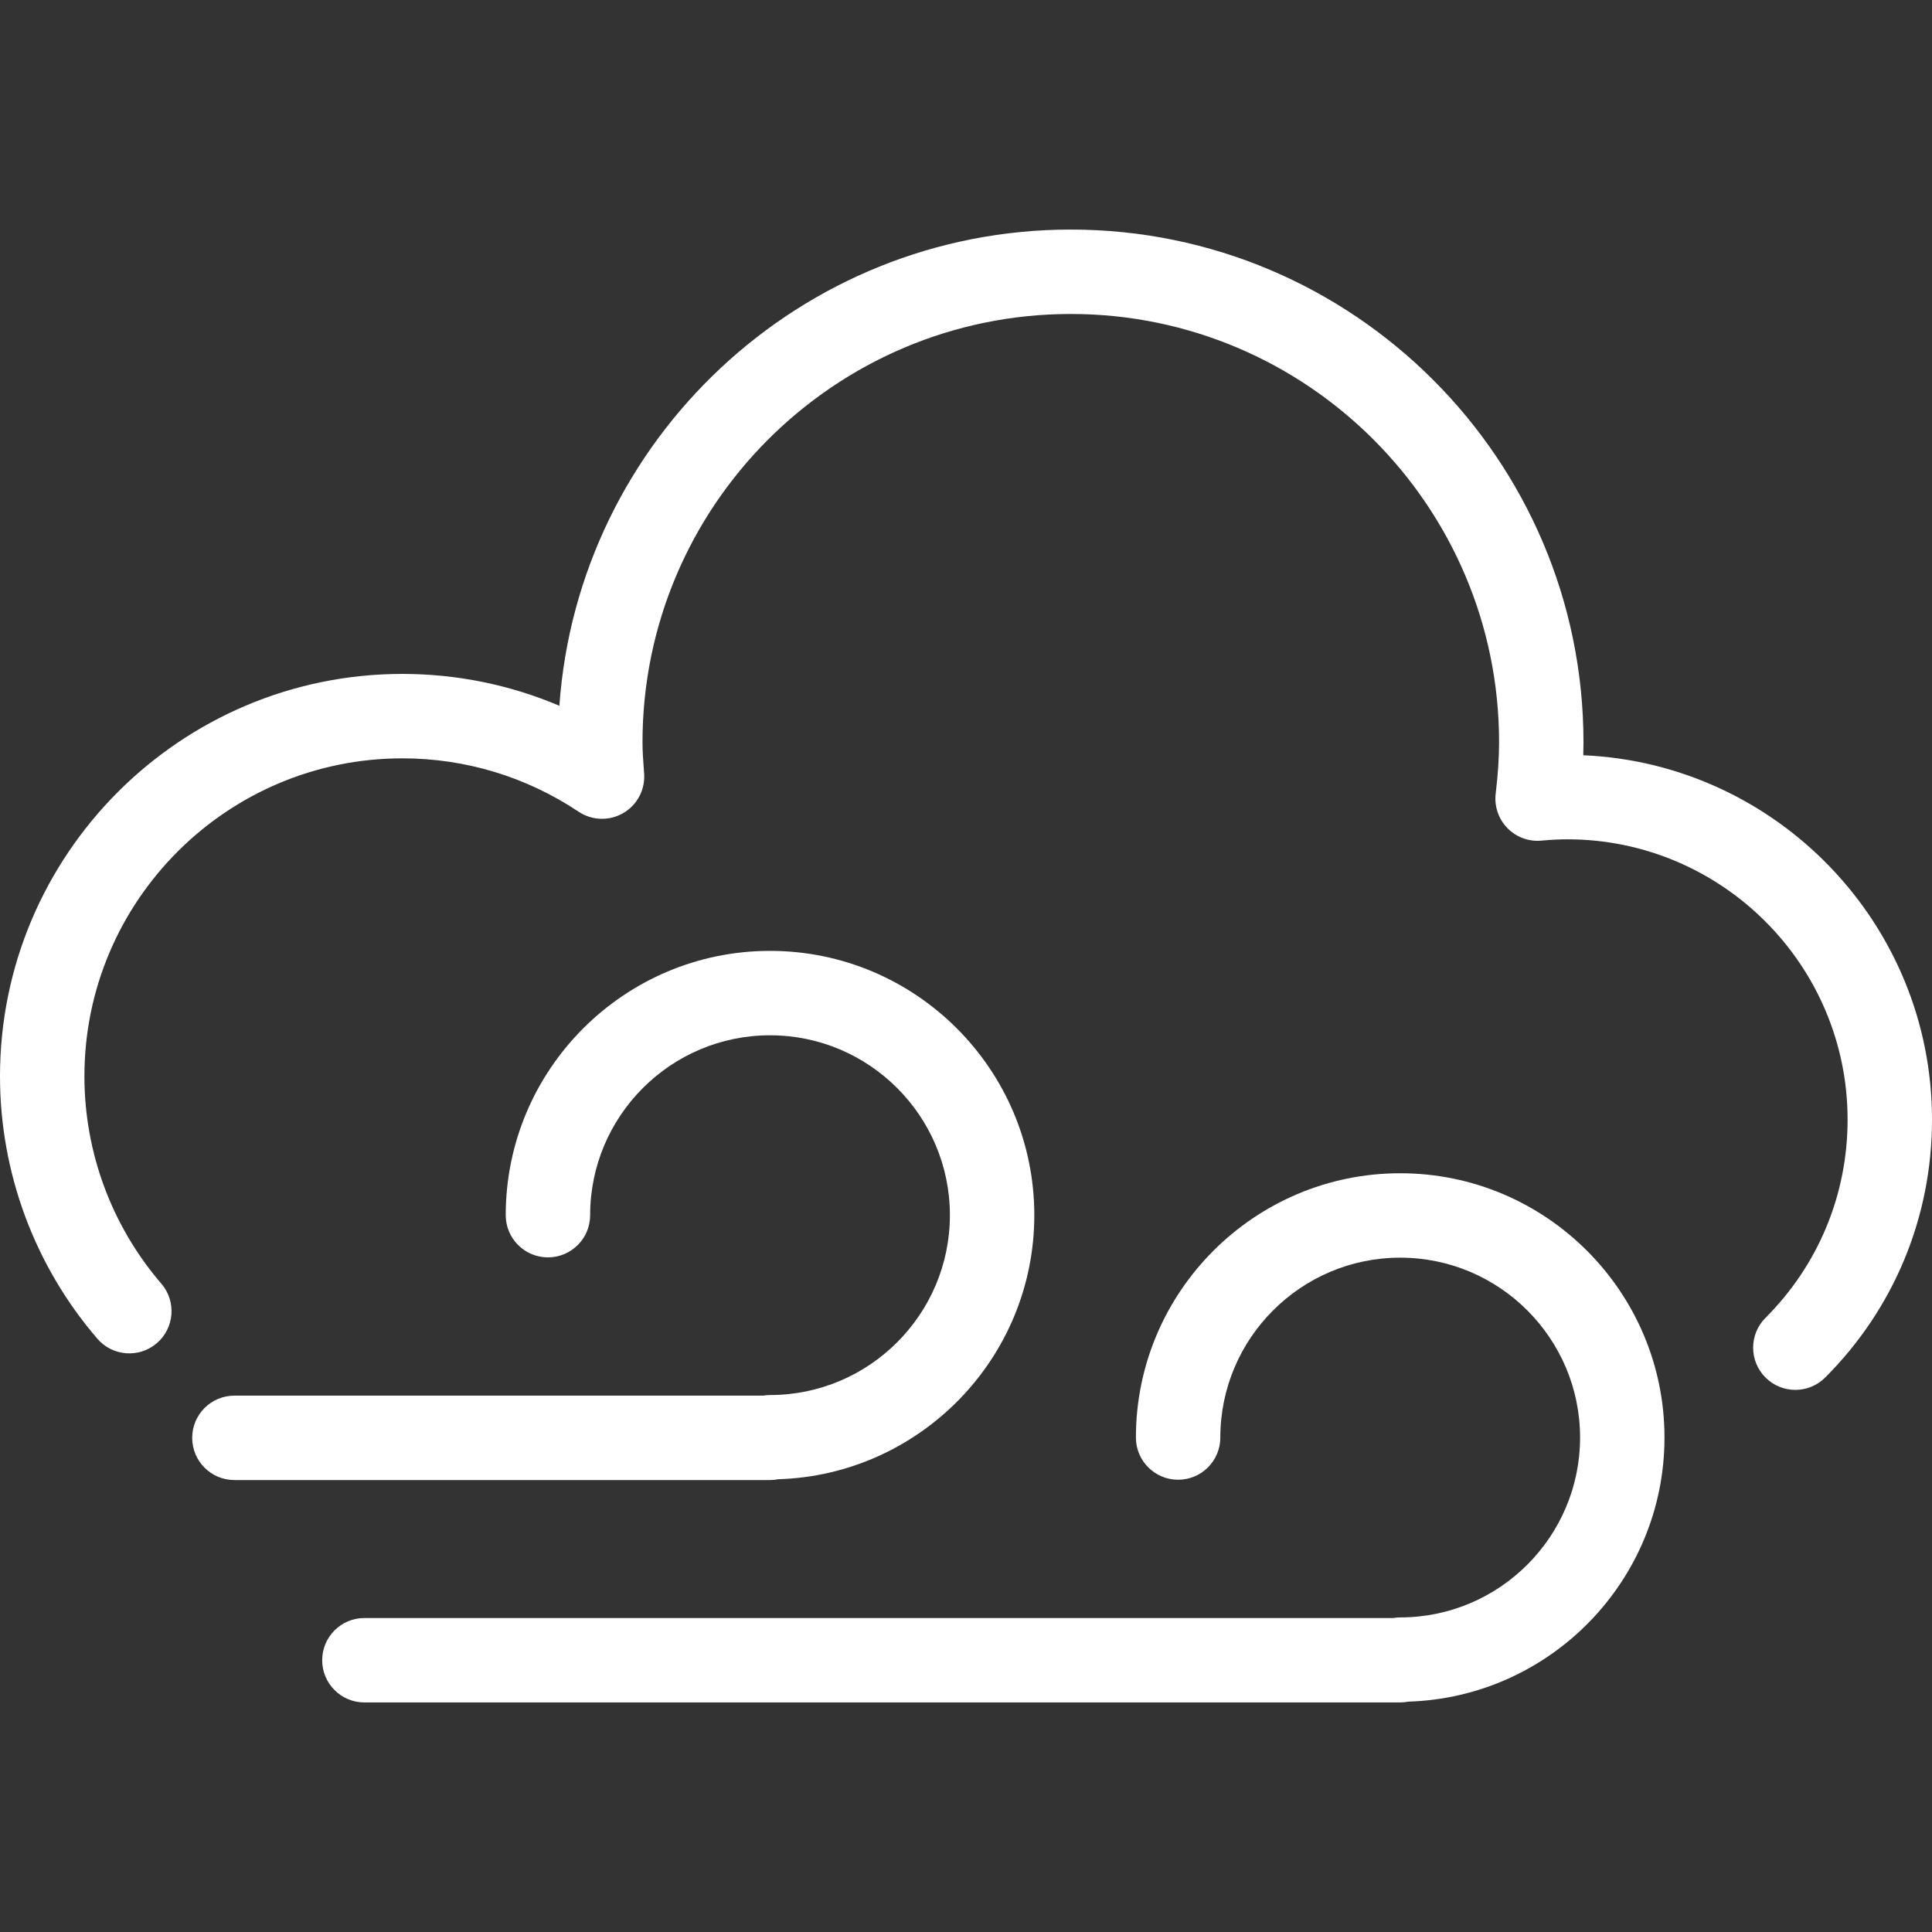 <?xml version="1.0" encoding="iso-8859-1"?>
<!-- Generator: Adobe Illustrator 17.1.0, SVG Export Plug-In . SVG Version: 6.00 Build 0)  -->
<!DOCTYPE svg PUBLIC "-//W3C//DTD SVG 1.1//EN" "http://www.w3.org/Graphics/SVG/1.1/DTD/svg11.dtd">
<svg xmlns="http://www.w3.org/2000/svg"  version="1.1" id="Capa_1" x="0px" y="0px" viewBox="0 0 343.304 343.304" style="enable-background:new 0 0 343.304 343.304;" xml:space="preserve" width="512px" height="512px">
<rect x="0" y="0" width="343.304" height="343.304" fill="#333333" stroke="none"/>
<g>
	<path d="M281.339,134.202c0.024-0.781,0.036-1.549,0.036-2.306c0-50.235-40.869-91.104-91.104-91.104   c-48.055,0-87.539,37.4-90.875,84.62c-8.771-3.727-18.227-5.661-27.897-5.661C32.074,119.751,0,151.825,0,191.25   c0,17.116,6.143,33.676,17.297,46.63c2.703,3.139,7.439,3.492,10.577,0.79c3.139-2.703,3.493-7.438,0.79-10.577   C19.853,217.859,15,204.775,15,191.25c0-31.153,25.345-56.498,56.499-56.498c11.192,0,22.02,3.279,31.313,9.482   c2.382,1.59,5.461,1.685,7.937,0.244c2.475-1.441,3.914-4.166,3.708-7.022l-0.04-0.552c-0.128-1.752-0.249-3.408-0.249-5.008   c0-41.964,34.14-76.104,76.104-76.104c41.963,0,76.104,34.14,76.104,76.104c0,2.75-0.197,5.733-0.602,9.121   c-0.269,2.248,0.492,4.496,2.07,6.119c1.578,1.623,3.804,2.452,6.059,2.24c1.761-0.161,3.22-0.235,4.593-0.235   c27.465,0,49.809,22.344,49.809,49.809c0,13.304-5.181,25.813-14.588,35.221c-2.929,2.929-2.929,7.678,0,10.606   c1.464,1.465,3.384,2.197,5.303,2.197s3.839-0.732,5.303-2.197c12.241-12.241,18.982-28.516,18.982-45.827   C343.304,164.167,315.761,135.696,281.339,134.202z" fill="#FFFFFF"/>
	<path d="M248.806,208.479c-25.895,0-46.962,21.067-46.962,46.962c0,4.142,3.358,7.5,7.5,7.5s7.5-3.358,7.5-7.5   c0-17.624,14.338-31.962,31.962-31.962c17.625,0,31.963,14.338,31.963,31.962c0,17.625-14.338,31.963-31.963,31.963   c-0.414,0-0.818,0.042-1.214,0.107H64.75c-4.142,0-7.5,3.358-7.5,7.5s3.358,7.5,7.5,7.5h184.056c0.498,0,0.984-0.051,1.456-0.144   c25.223-0.774,45.507-21.519,45.507-46.926C295.769,229.547,274.702,208.479,248.806,208.479z" fill="#FFFFFF"/>
	<path d="M138.283,262.852c25.223-0.774,45.507-21.519,45.507-46.925c0-25.896-21.067-46.963-46.963-46.963   c-25.895,0-46.962,21.067-46.962,46.963c0,4.142,3.358,7.5,7.5,7.5s7.5-3.358,7.5-7.5c0-17.625,14.338-31.963,31.962-31.963   c17.625,0,31.963,14.338,31.963,31.963c0,17.624-14.338,31.962-31.963,31.962c-0.414,0-0.818,0.042-1.214,0.107H41.652   c-4.142,0-7.5,3.358-7.5,7.5s3.358,7.5,7.5,7.5h95.175C137.325,262.996,137.812,262.944,138.283,262.852z" fill="#FFFFFF"/>
</g>
<g>
</g>
<g>
</g>
<g>
</g>
<g>
</g>
<g>
</g>
<g>
</g>
<g>
</g>
<g>
</g>
<g>
</g>
<g>
</g>
<g>
</g>
<g>
</g>
<g>
</g>
<g>
</g>
<g>
</g>
</svg>

